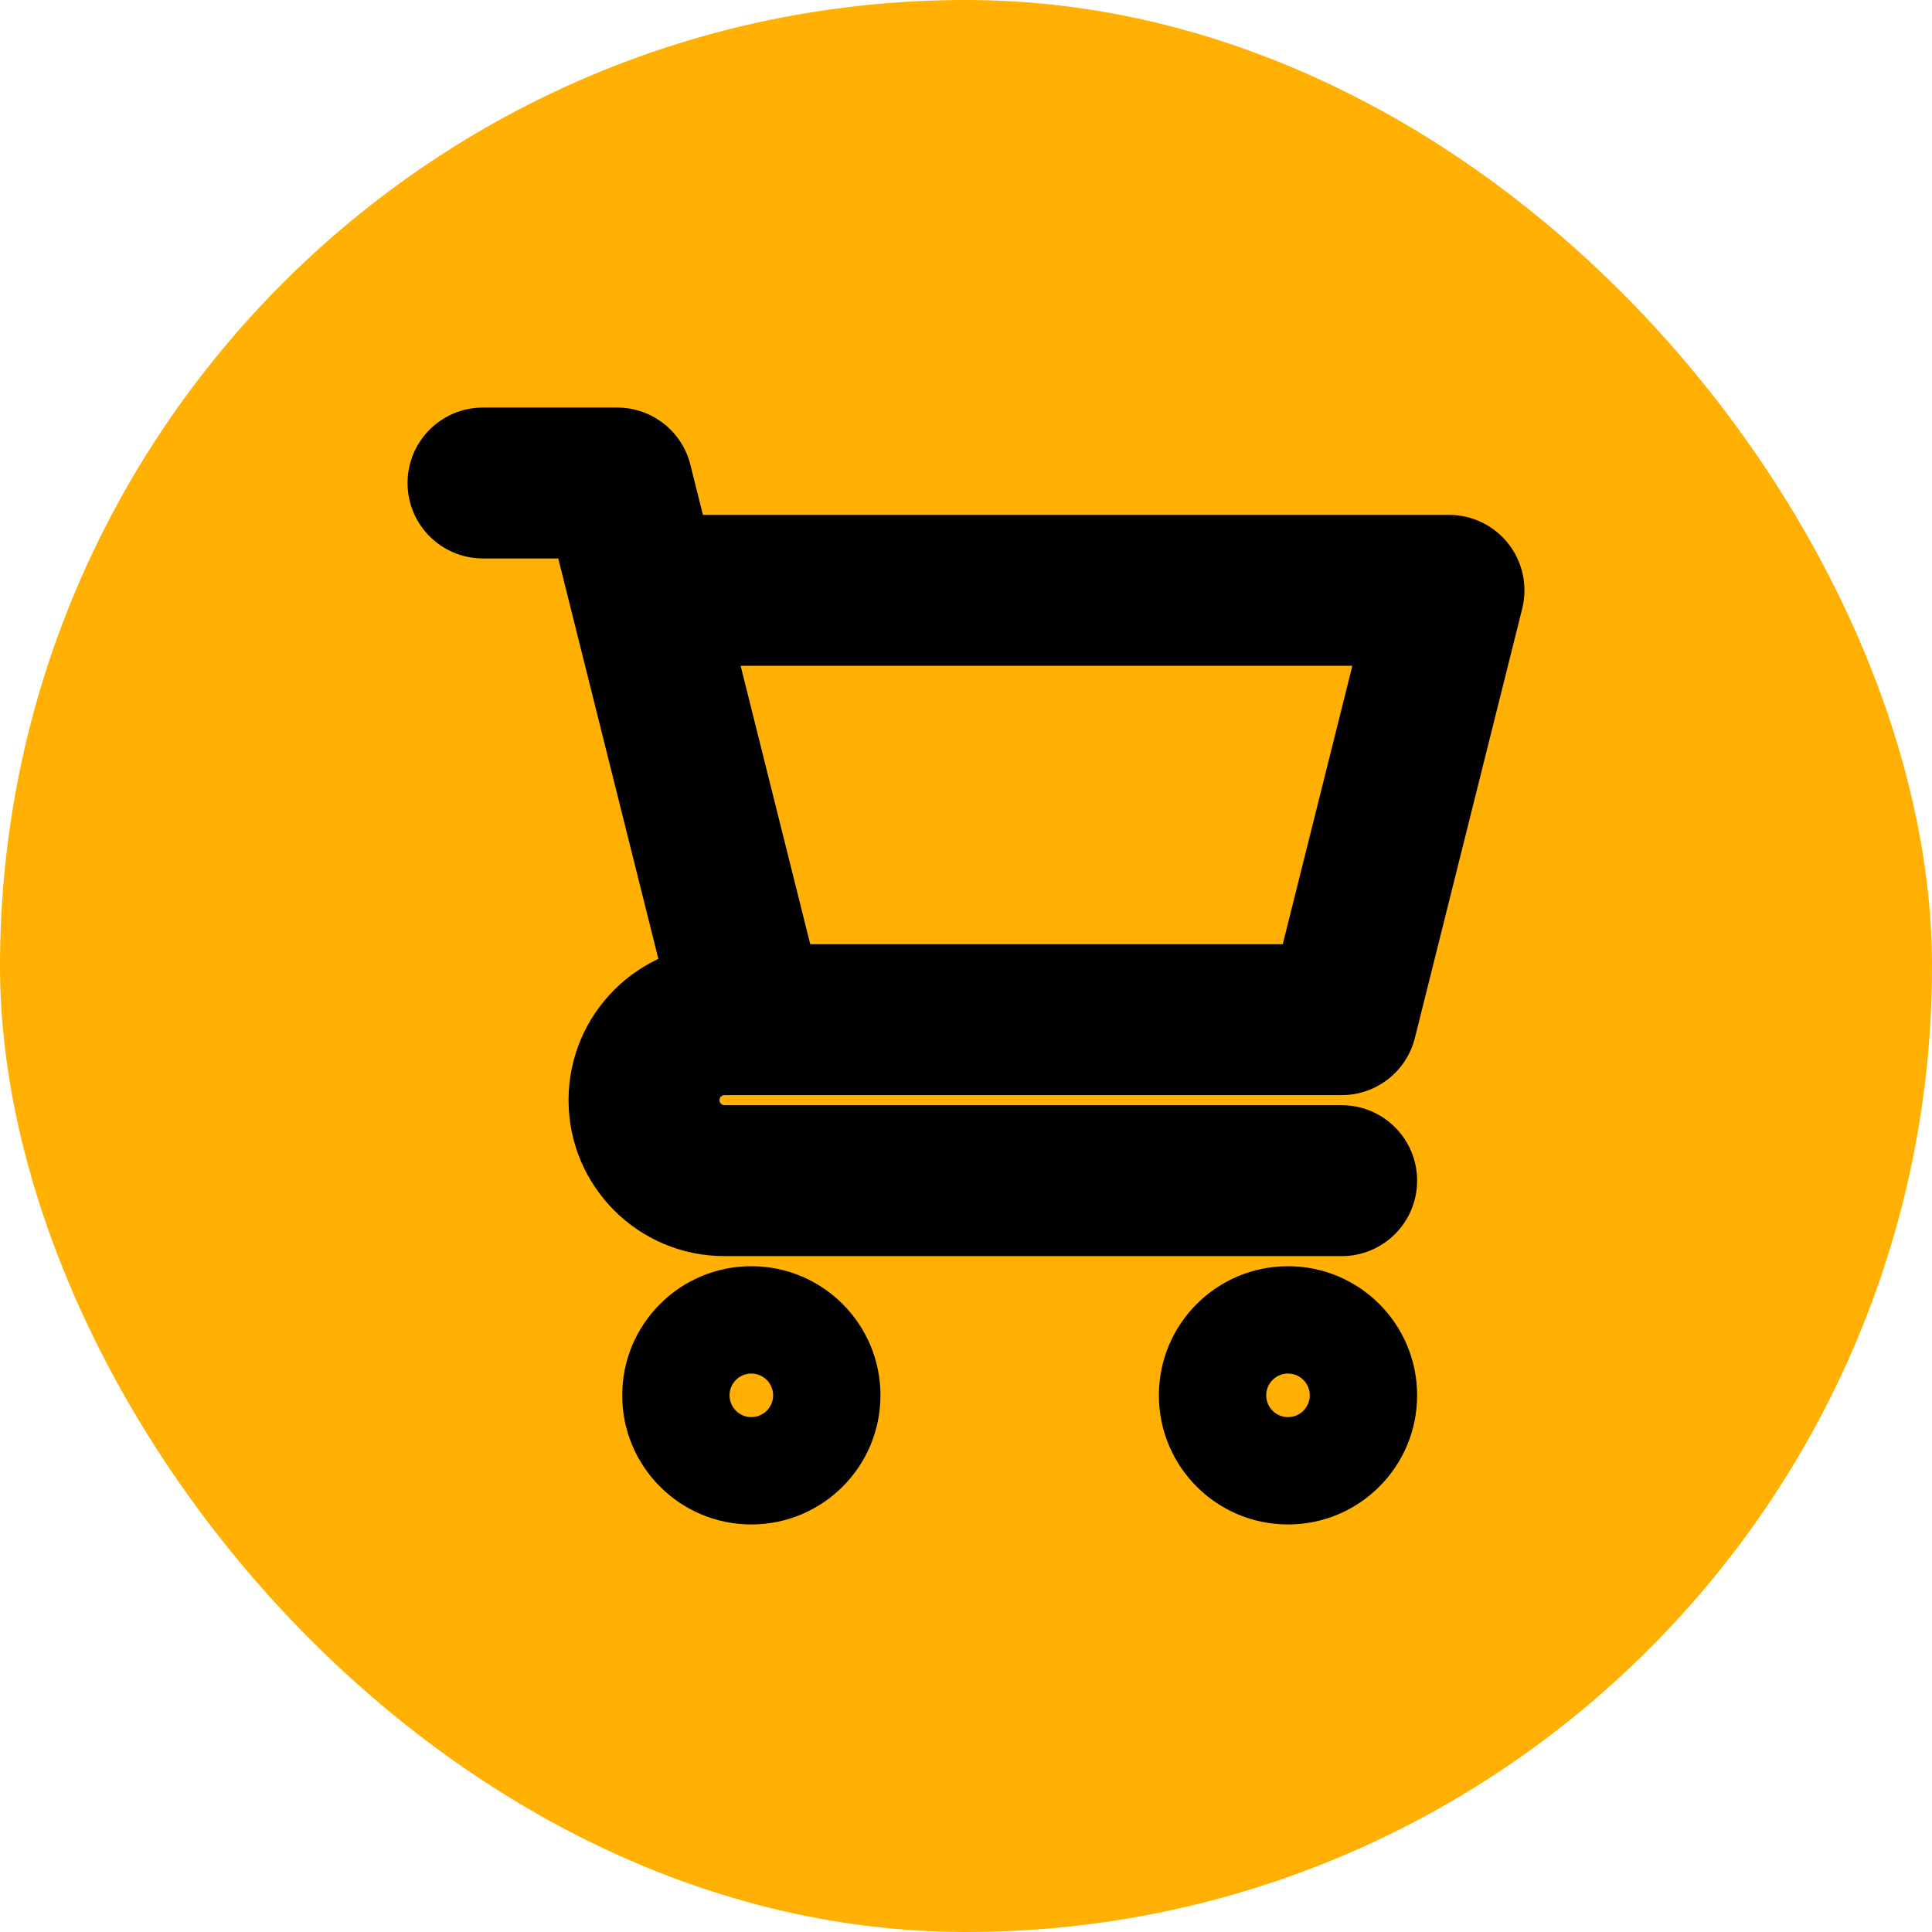 <svg width="36" height="36" viewBox="0 0 36 36" fill="none" xmlns="http://www.w3.org/2000/svg">
<rect width="36" height="36" rx="18" fill="#FFB002"/>
<path d="M9 7.594C8.223 7.594 7.594 8.223 7.594 9C7.594 9.777 8.223 10.406 9 10.406L9 7.594ZM11.5 9L12.864 8.659C12.708 8.033 12.145 7.594 11.5 7.594L11.5 9ZM25 23.406C25.777 23.406 26.406 22.777 26.406 22C26.406 21.223 25.777 20.594 25 20.594V23.406ZM27 11L28.364 11.341C28.469 10.921 28.375 10.476 28.108 10.134C27.842 9.793 27.433 9.594 27 9.594V11ZM25 19V20.406C25.645 20.406 26.208 19.967 26.364 19.341L25 19ZM9 10.406L11.5 10.406L11.5 7.594L9 7.594L9 10.406ZM10.136 9.341L10.636 11.341L13.364 10.659L12.864 8.659L10.136 9.341ZM10.636 11.341L12.636 19.341L15.364 18.659L13.364 10.659L10.636 11.341ZM14 17.594H13.5V20.406H14V17.594ZM13.5 23.406H25V20.594H13.5V23.406ZM10.594 20.5C10.594 22.105 11.895 23.406 13.5 23.406V20.594C13.448 20.594 13.406 20.552 13.406 20.5H10.594ZM13.5 17.594C11.895 17.594 10.594 18.895 10.594 20.5H13.406C13.406 20.448 13.448 20.406 13.5 20.406V17.594ZM12 12.406H27V9.594H12V12.406ZM25.636 10.659L23.636 18.659L26.364 19.341L28.364 11.341L25.636 10.659ZM25 17.594H14V20.406H25V17.594ZM23.594 26C23.594 25.776 23.776 25.594 24 25.594V28.406C25.329 28.406 26.406 27.329 26.406 26H23.594ZM24 25.594C24.224 25.594 24.406 25.776 24.406 26H21.594C21.594 27.329 22.671 28.406 24 28.406V25.594ZM24.406 26C24.406 26.224 24.224 26.406 24 26.406V23.594C22.671 23.594 21.594 24.671 21.594 26H24.406ZM24 26.406C23.776 26.406 23.594 26.224 23.594 26H26.406C26.406 24.671 25.329 23.594 24 23.594V26.406ZM13.594 26C13.594 25.776 13.776 25.594 14 25.594V28.406C15.329 28.406 16.406 27.329 16.406 26H13.594ZM14 25.594C14.224 25.594 14.406 25.776 14.406 26H11.594C11.594 27.329 12.671 28.406 14 28.406V25.594ZM14.406 26C14.406 26.224 14.224 26.406 14 26.406V23.594C12.671 23.594 11.594 24.671 11.594 26H14.406ZM14 26.406C13.776 26.406 13.594 26.224 13.594 26H16.406C16.406 24.671 15.329 23.594 14 23.594V26.406Z" fill="black"/>
</svg>
